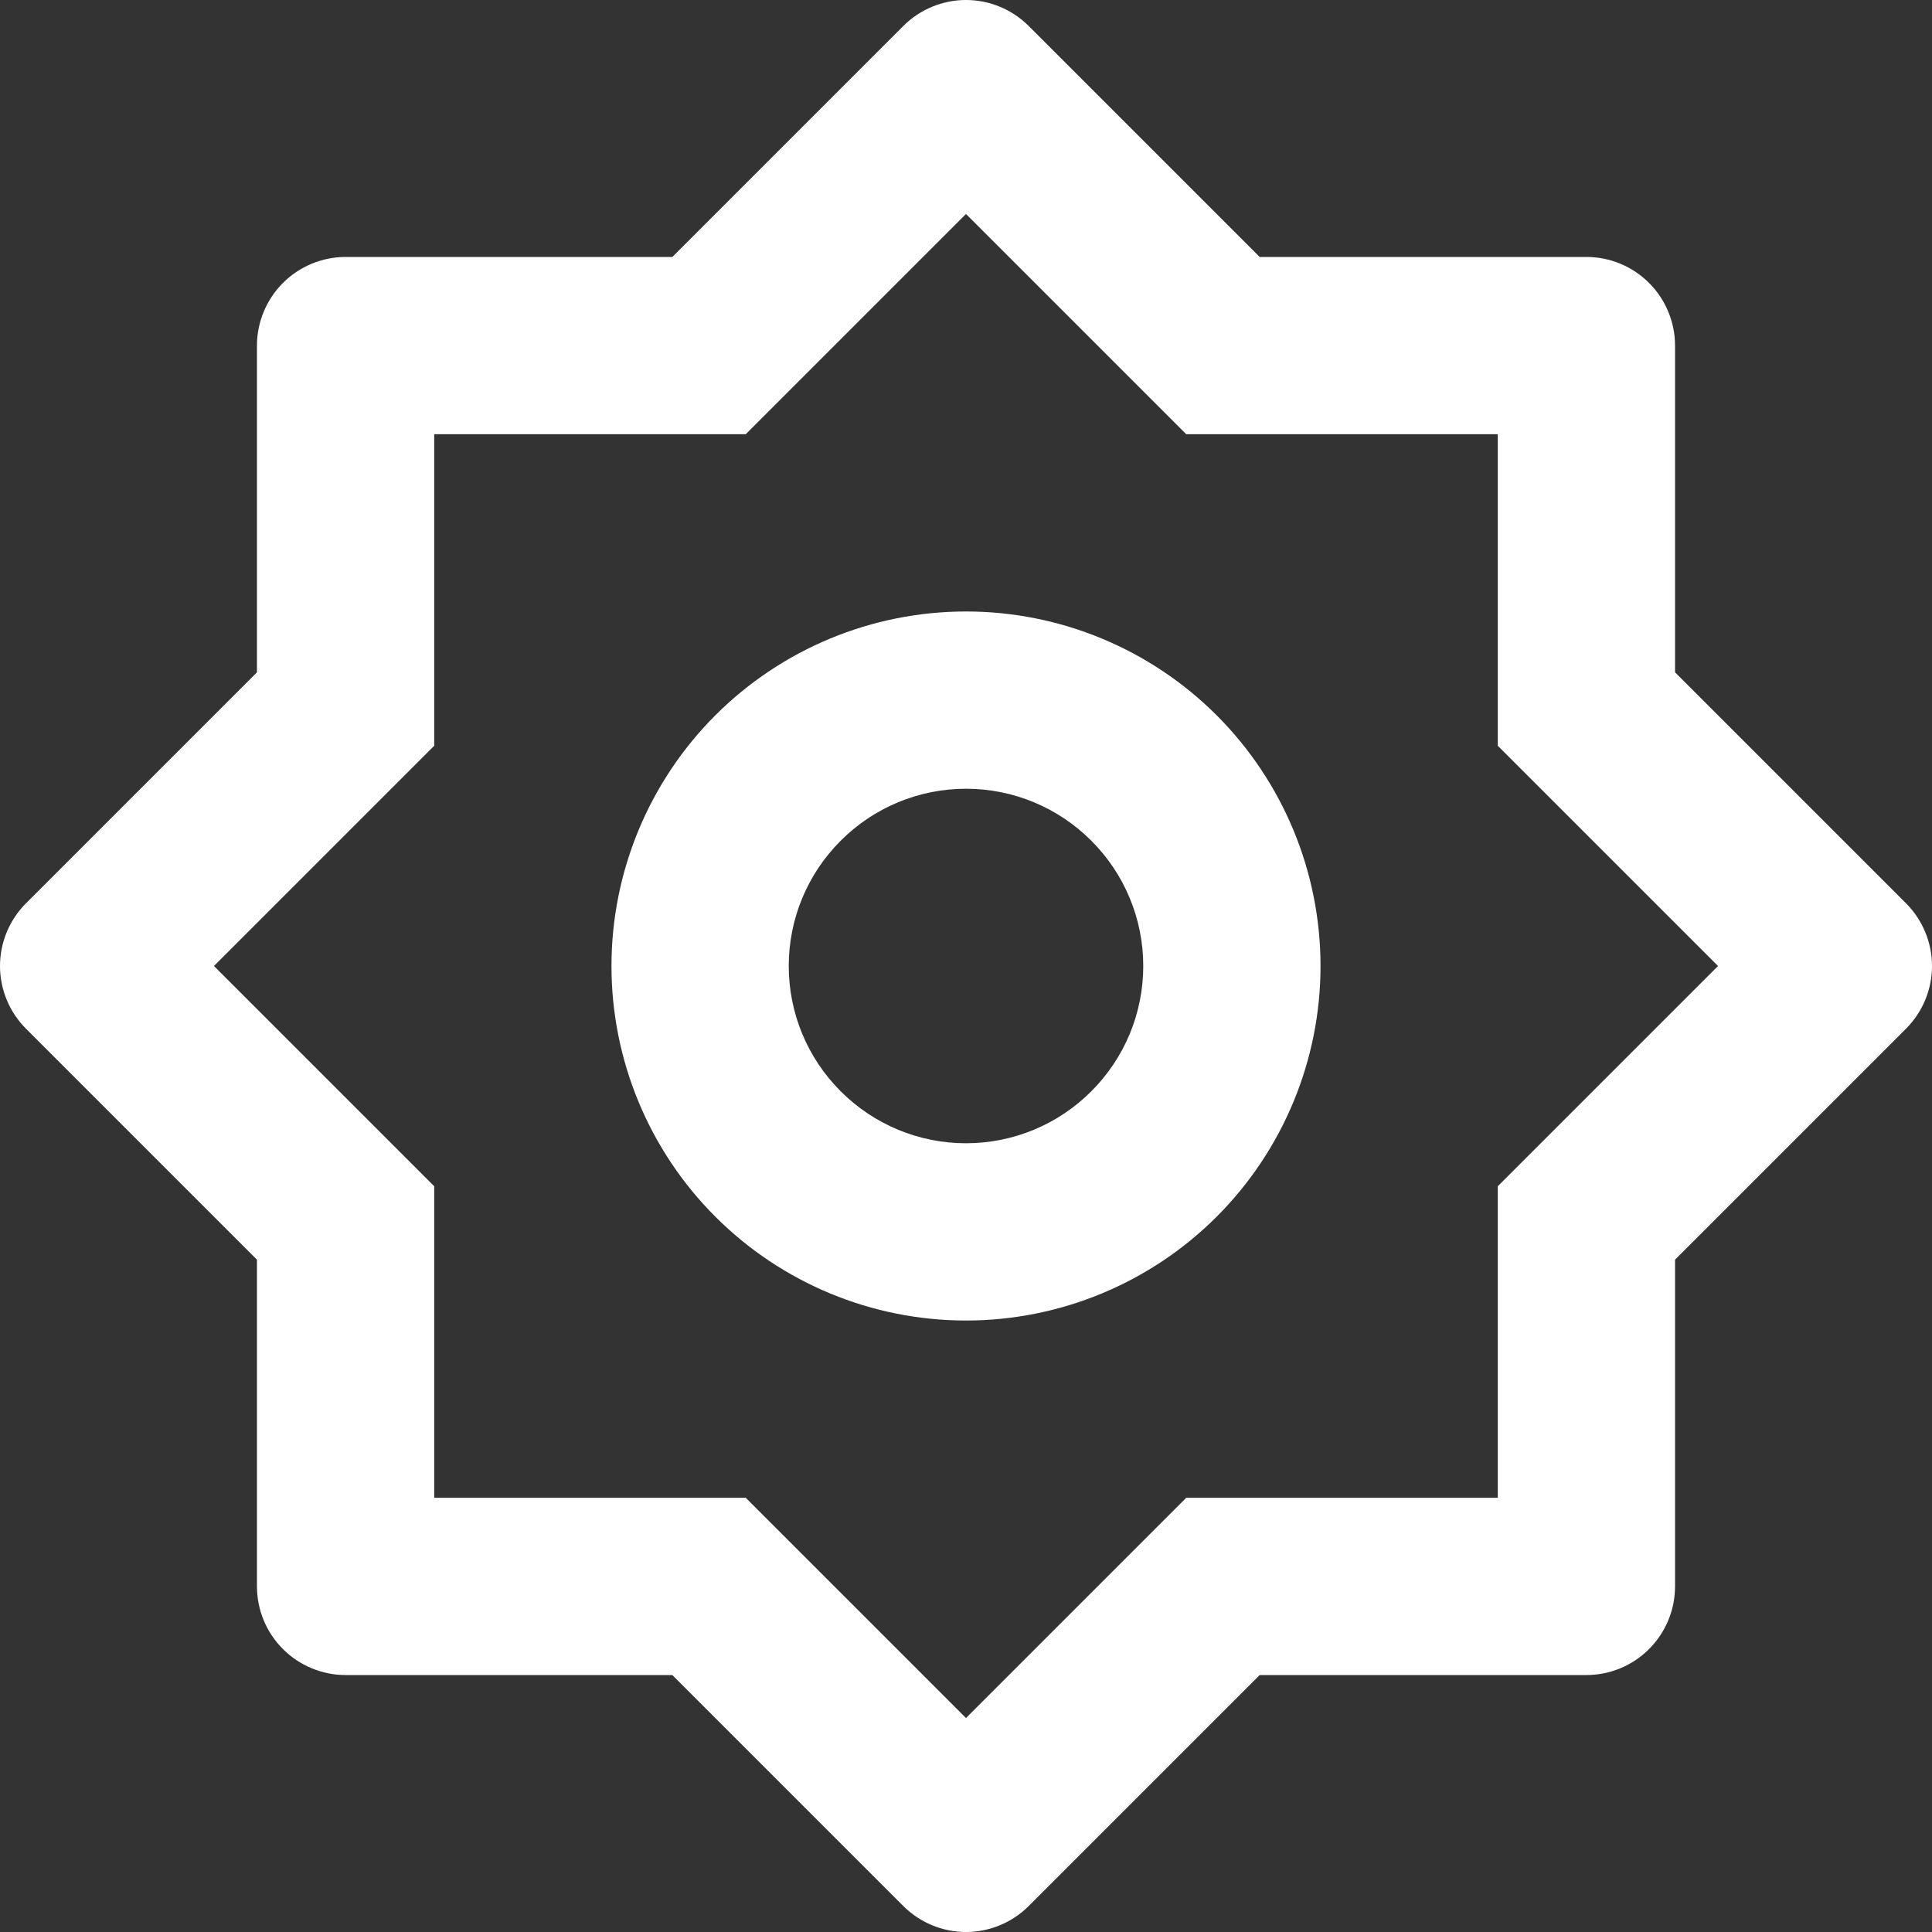 <svg width="20" height="20" viewBox="0 0 20 20" fill="#333333" xmlns="http://www.w3.org/2000/svg">
<rect x="0" y="0" width="20" height="20" fill="#333333" stroke="none"/>
<path id="Vector" d="M6.96 2.66L9.351 0.269C9.523 0.097 9.757 0 10 0C10.243 0 10.477 0.097 10.649 0.269L13.04 2.66H16.422C16.666 2.66 16.899 2.757 17.071 2.929C17.243 3.101 17.34 3.335 17.34 3.578V6.96L19.731 9.351C19.903 9.523 20 9.757 20 10C20 10.243 19.903 10.477 19.731 10.649L17.34 13.04V16.422C17.34 16.666 17.243 16.899 17.071 17.071C16.899 17.243 16.666 17.34 16.422 17.34H13.04L10.649 19.731C10.477 19.903 10.243 20 10 20C9.757 20 9.523 19.903 9.351 19.731L6.96 17.34H3.578C3.335 17.34 3.101 17.243 2.929 17.071C2.757 16.899 2.66 16.666 2.66 16.422V13.04L0.269 10.649C0.097 10.477 0 10.243 0 10C0 9.757 0.097 9.523 0.269 9.351L2.66 6.96V3.578C2.66 3.335 2.757 3.101 2.929 2.929C3.101 2.757 3.335 2.66 3.578 2.66H6.96ZM4.495 4.495V7.72L2.215 10L4.495 12.28V15.505H7.72L10 17.785L12.28 15.505H15.505V12.28L17.785 10L15.505 7.72V4.495H12.28L10 2.215L7.72 4.495H4.495ZM10 13.67C9.027 13.67 8.093 13.283 7.405 12.595C6.717 11.907 6.33 10.973 6.33 10C6.33 9.027 6.717 8.093 7.405 7.405C8.093 6.717 9.027 6.33 10 6.33C10.973 6.33 11.907 6.717 12.595 7.405C13.283 8.093 13.67 9.027 13.67 10C13.67 10.973 13.283 11.907 12.595 12.595C11.907 13.283 10.973 13.67 10 13.67ZM10 11.835C10.487 11.835 10.953 11.642 11.297 11.297C11.642 10.953 11.835 10.487 11.835 10C11.835 9.513 11.642 9.047 11.297 8.703C10.953 8.358 10.487 8.165 10 8.165C9.513 8.165 9.047 8.358 8.703 8.703C8.358 9.047 8.165 9.513 8.165 10C8.165 10.487 8.358 10.953 8.703 11.297C9.047 11.642 9.513 11.835 10 11.835Z" fill="white"/>
</svg>
